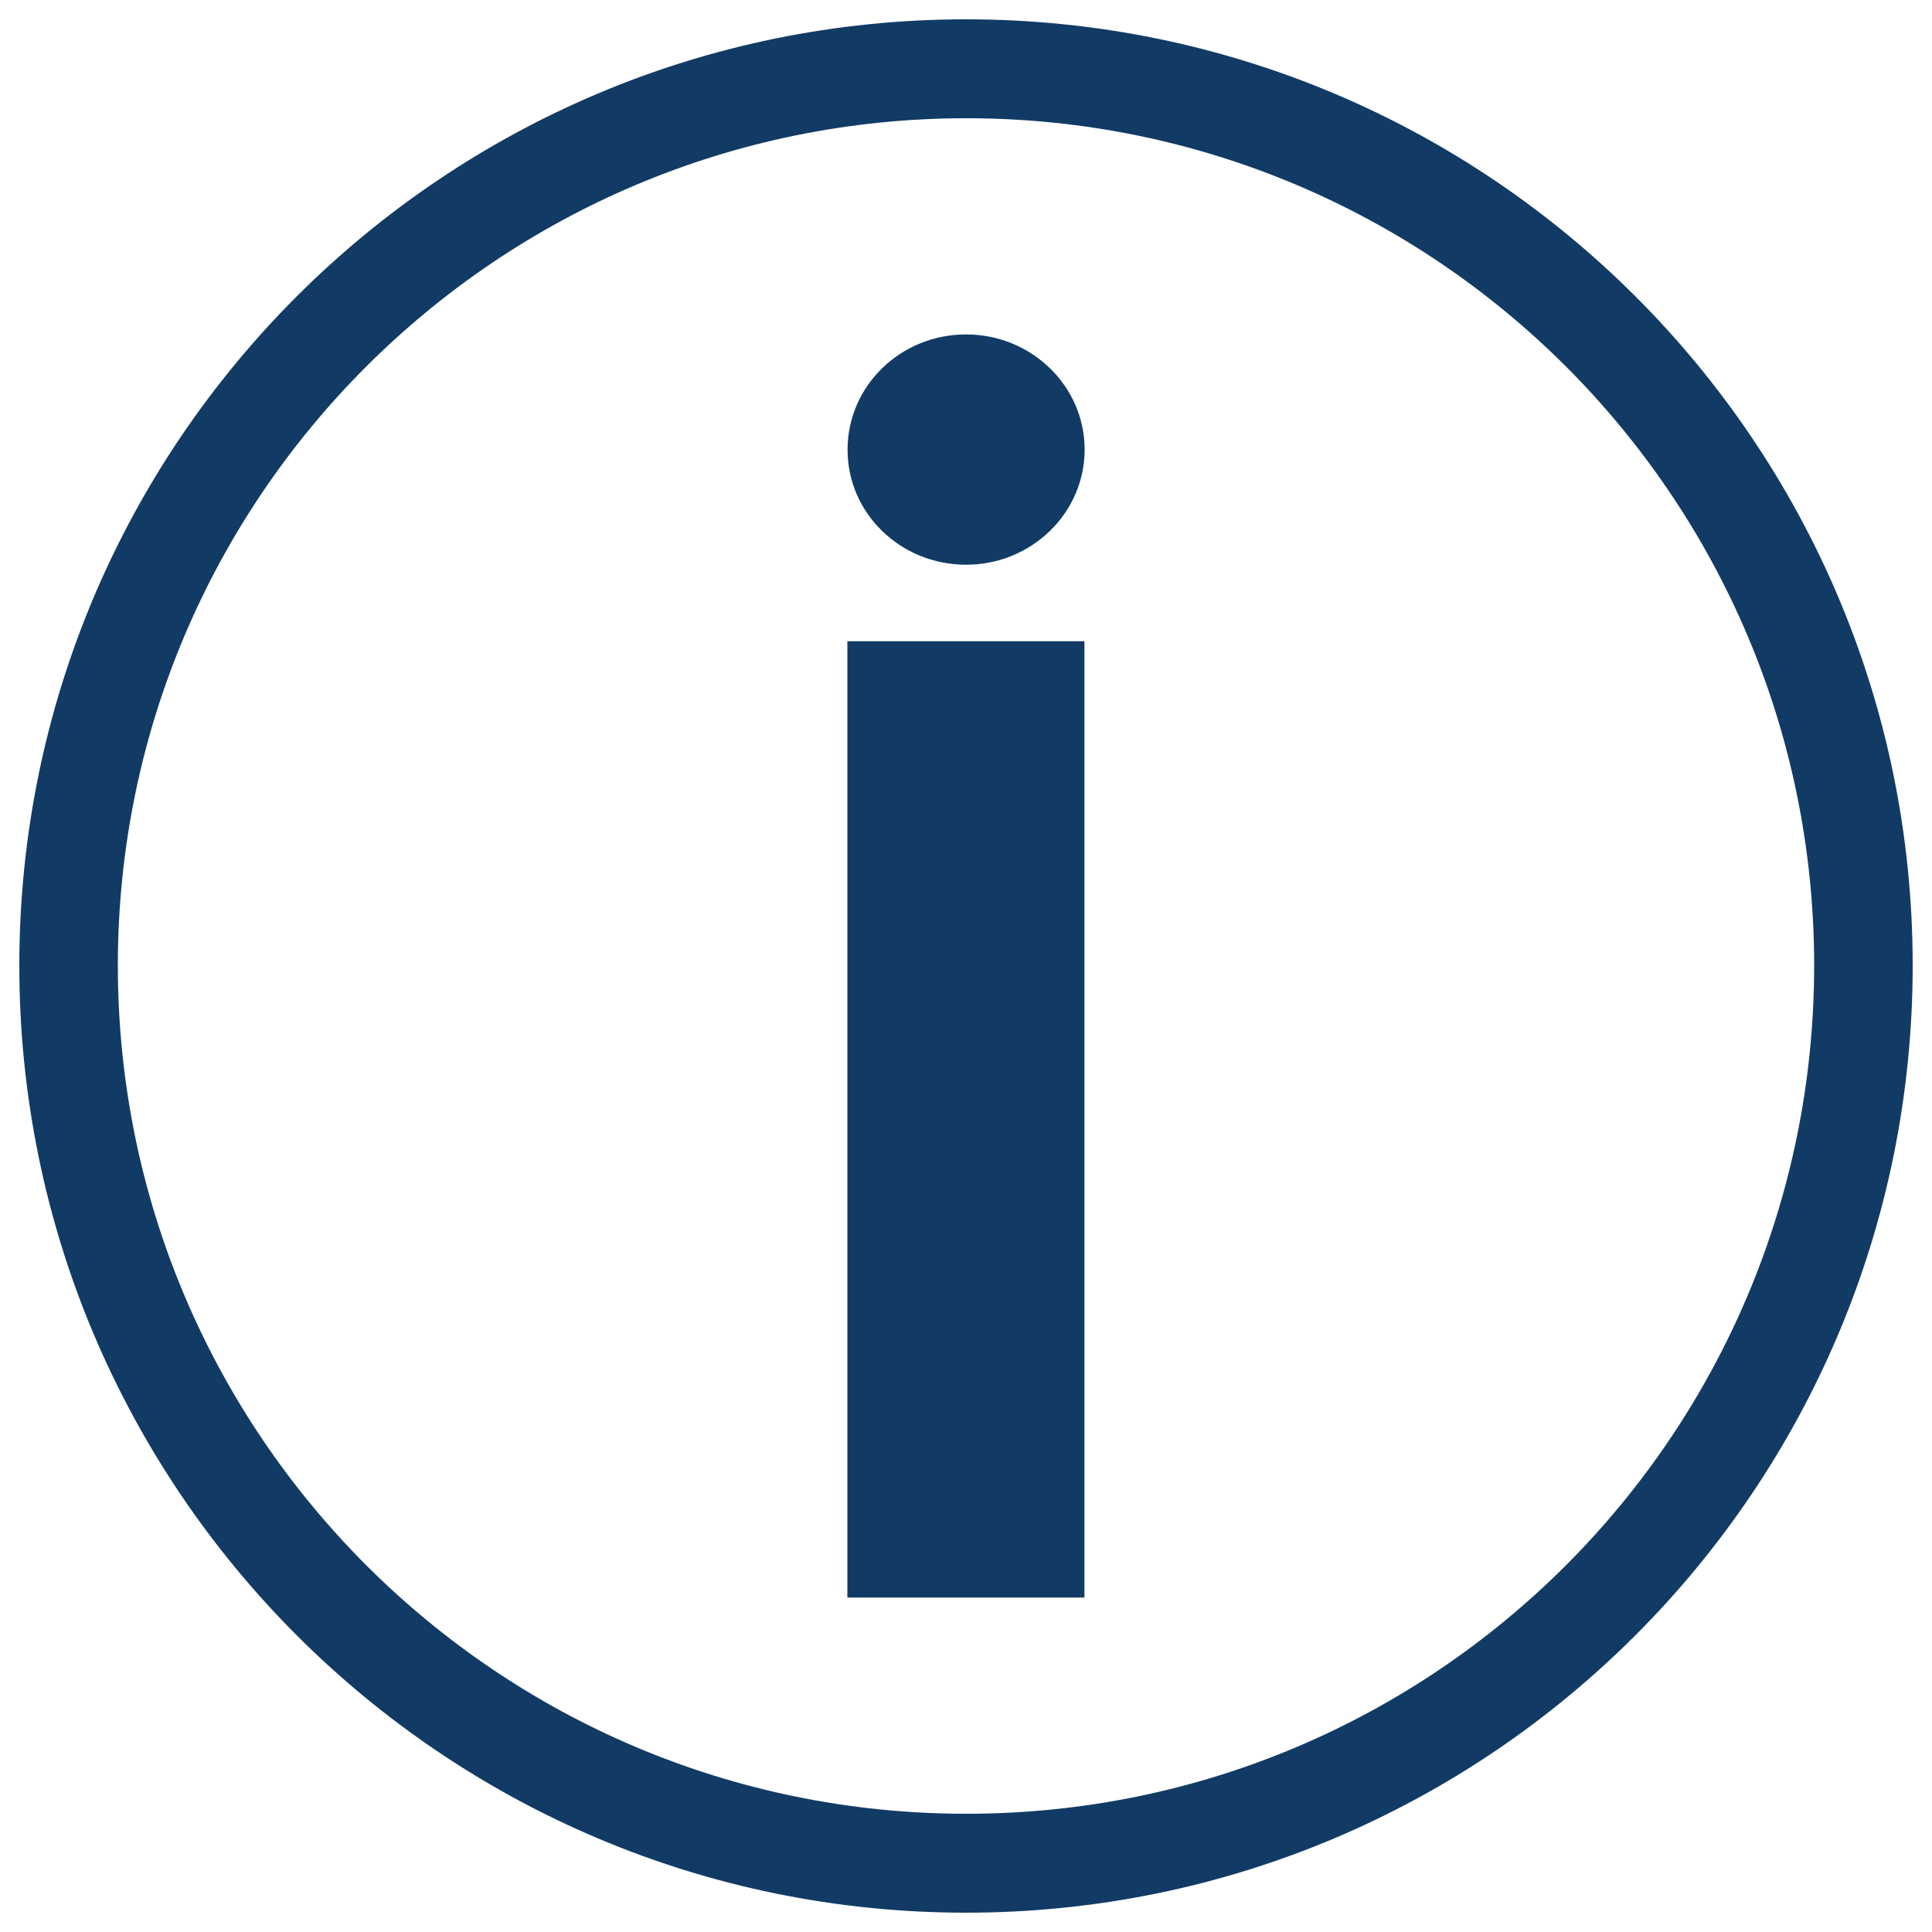 <?xml version="1.0" encoding="utf-8"?>
<!-- Svg Vector Icons : http://www.onlinewebfonts.com/icon -->
<!DOCTYPE svg PUBLIC "-//W3C//DTD SVG 1.1//EN" "http://www.w3.org/Graphics/SVG/1.1/DTD/svg11.dtd">
<svg version="1.1" xmlns="http://www.w3.org/2000/svg" xmlns:xlink="http://www.w3.org/1999/xlink" x="0px" y="0px" viewBox="0 0 1000 1000" enable-background="new 0 0 1000 1000" width="20px" height="20px" xml:space="preserve">
<g><path style="fill:#113b65;" d="M438.6,826.9h122.7v-495H438.6V826.9z M500,292.3c33.9,0,61.4-26.7,61.4-59.6c0-32.9-27.5-59.6-61.4-59.6c-33.9,0-61.3,26.7-61.3,59.6C438.6,265.6,466.1,292.3,500,292.3z M500,10C229.5,10,10,229.2,10,499.8C10,770.5,229.5,990,500,990c270.7,0,490-219.5,490-490.3C990,229.2,770.7,10,500,10z M500.2,938.8C257.7,938.8,61,742.4,61,499.7C61,257.5,257.7,61.2,500.2,61.2C742.5,61.2,939,257.5,939,499.7C939,742.4,742.5,938.8,500.2,938.8z"/></g>
</svg>